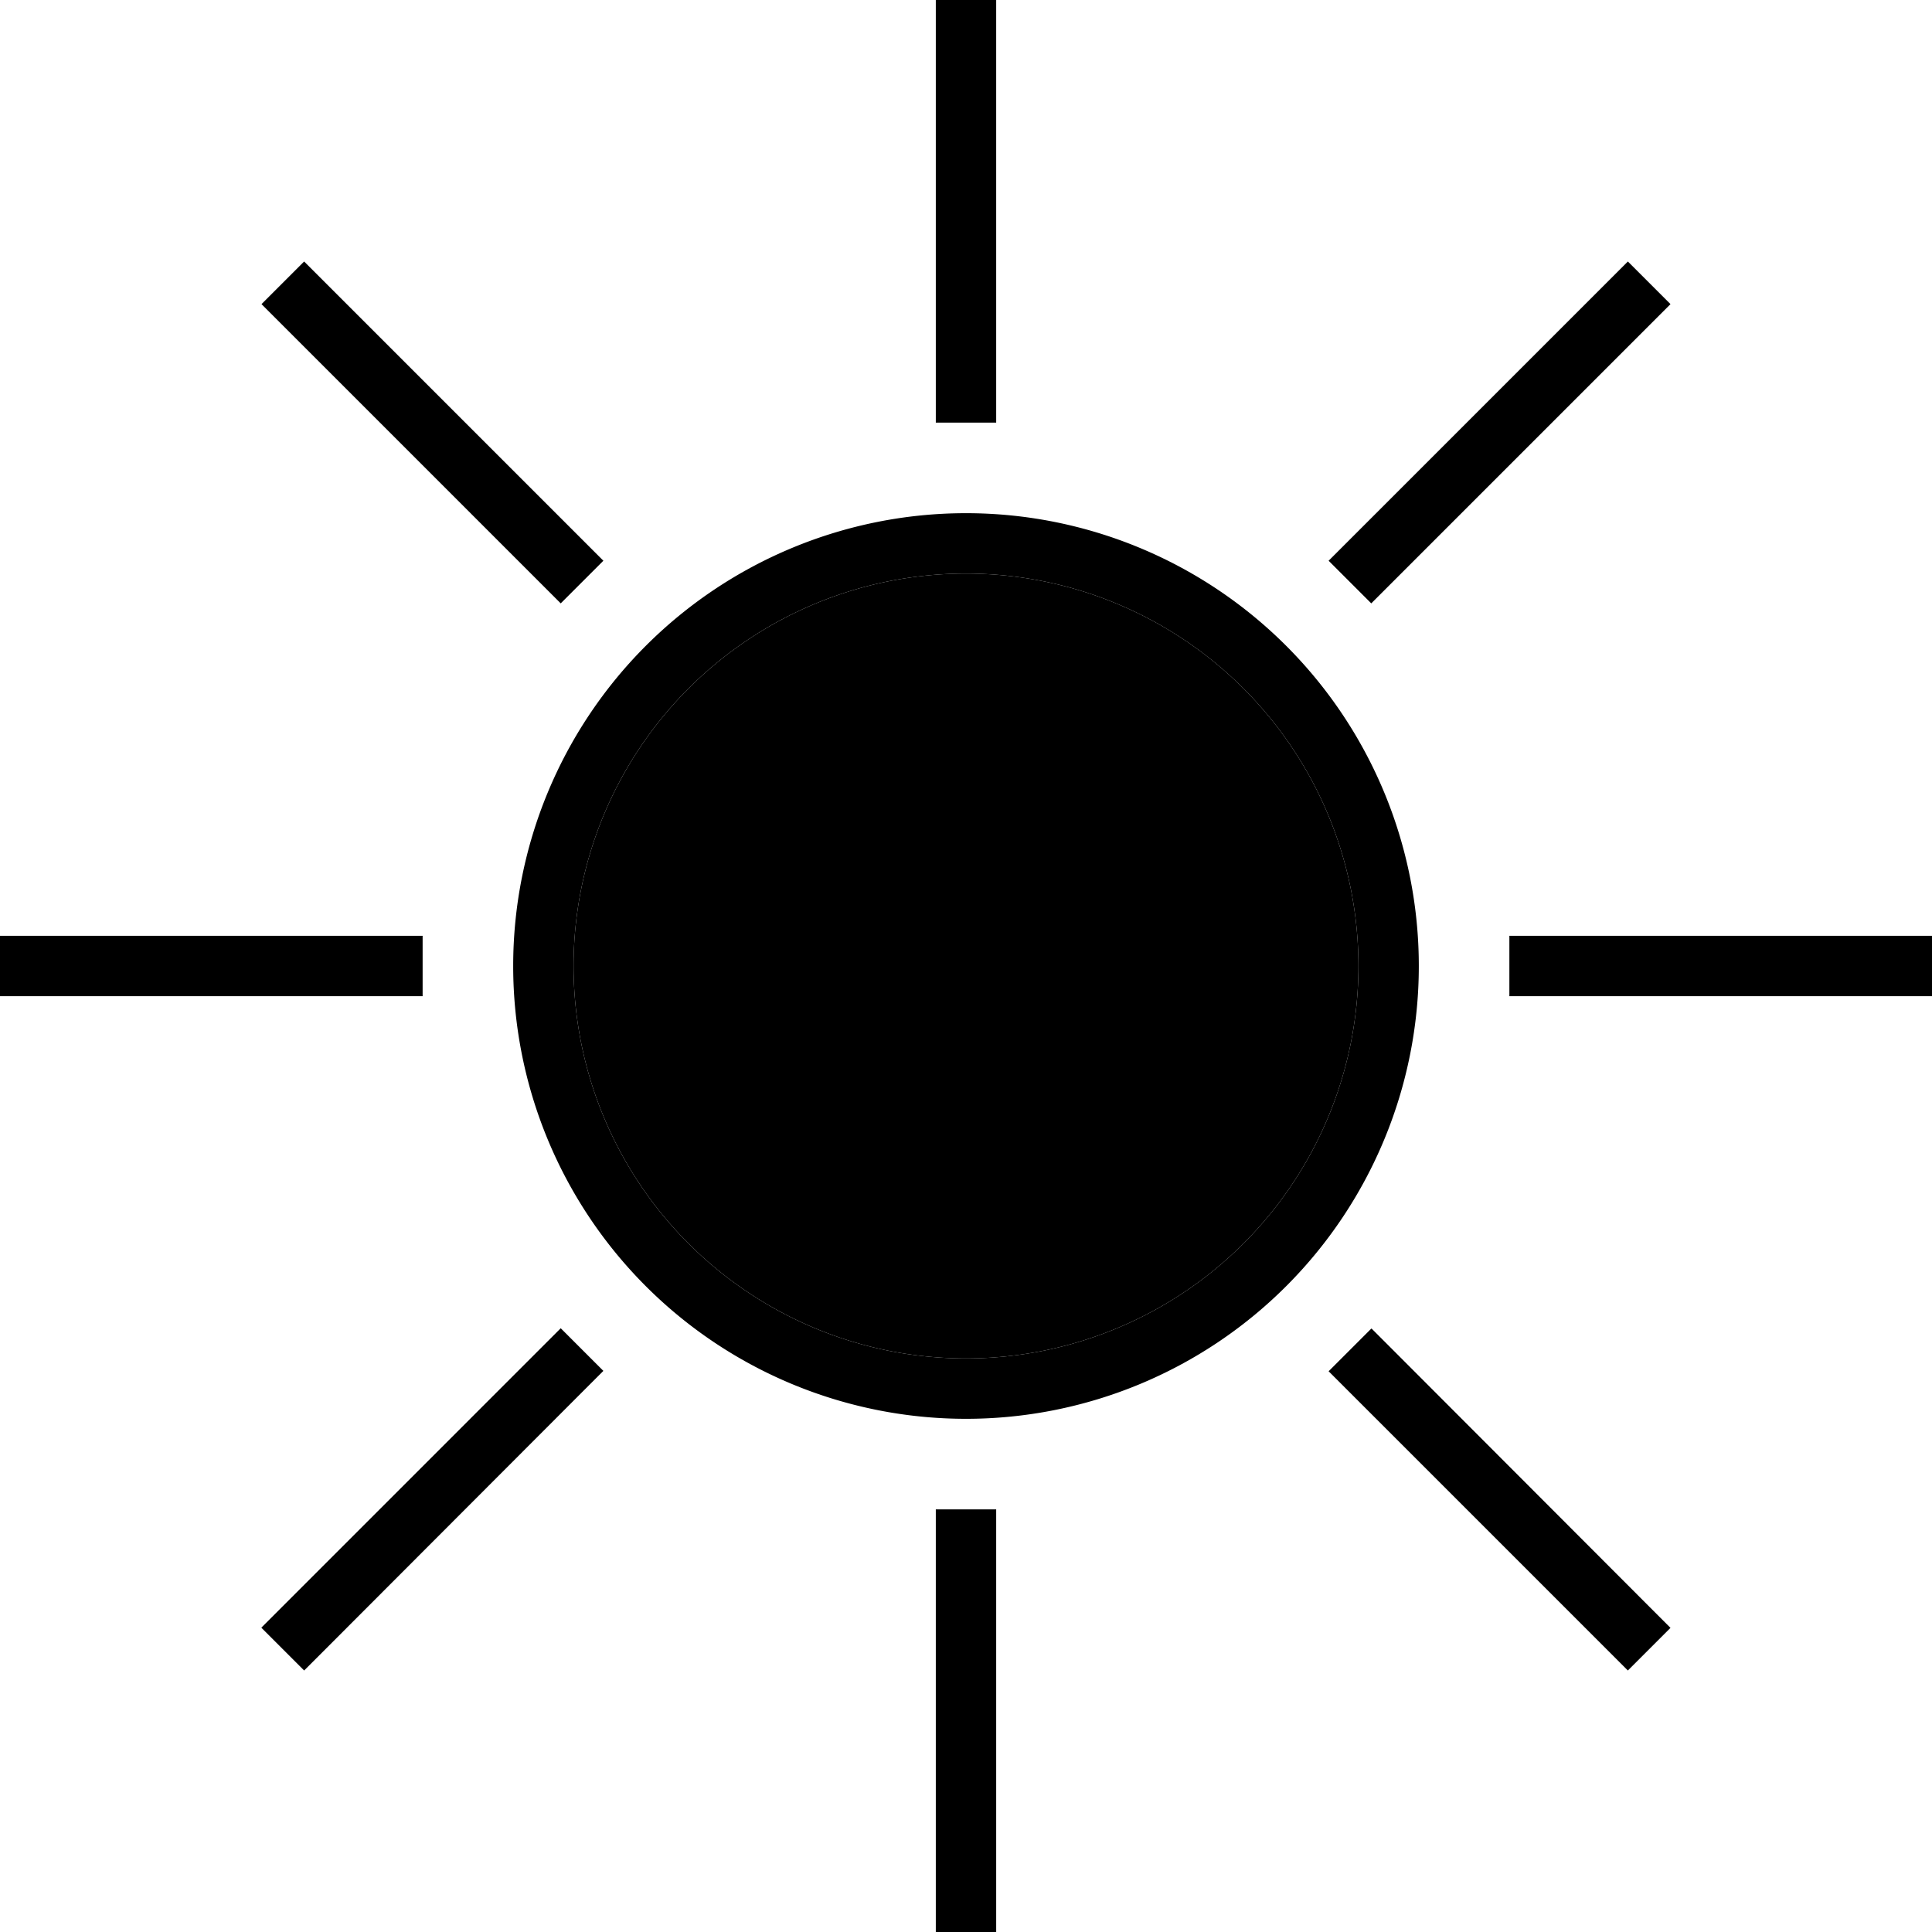 <svg xmlns="http://www.w3.org/2000/svg" viewBox="0 0 512 512"><path class="pr-icon-duotone-secondary" d="M152 256a104 104 0 1 0 208 0 104 104 0 1 0 -208 0z"/><path class="pr-icon-duotone-primary" d="M264 0l0 8 0 96 0 8-16 0 0-8 0-96 0-8 16 0zM0 248l8 0 96 0 8 0 0 16-8 0L8 264l-8 0 0-16zm400 0l8 0 96 0 8 0 0 16-8 0-96 0-8 0 0-16zM264 400l0 8 0 96 0 8-16 0 0-8 0-96 0-8 16 0zM80.6 69.3L86.3 75l67.9 67.9 5.7 5.7-11.3 11.3-5.7-5.7L75 86.3l-5.7-5.7L80.6 69.3zm-11.3 362l5.7-5.7 67.9-67.9 5.7-5.7 11.3 11.3-5.7 5.7L86.3 437l-5.7 5.7L69.3 431.4zM352.2 148.5l5.7-5.7L425.7 75l5.7-5.7 11.3 11.3L437 86.3l-67.9 67.9-5.7 5.7-11.3-11.3zm11.3 203.6l5.7 5.7L437 425.7l5.7 5.7-11.3 11.3-5.7-5.7-67.9-67.9-5.7-5.7 11.3-11.3zM360 256a104 104 0 1 0 -208 0 104 104 0 1 0 208 0zm-224 0a120 120 0 1 1 240 0 120 120 0 1 1 -240 0z"/></svg>